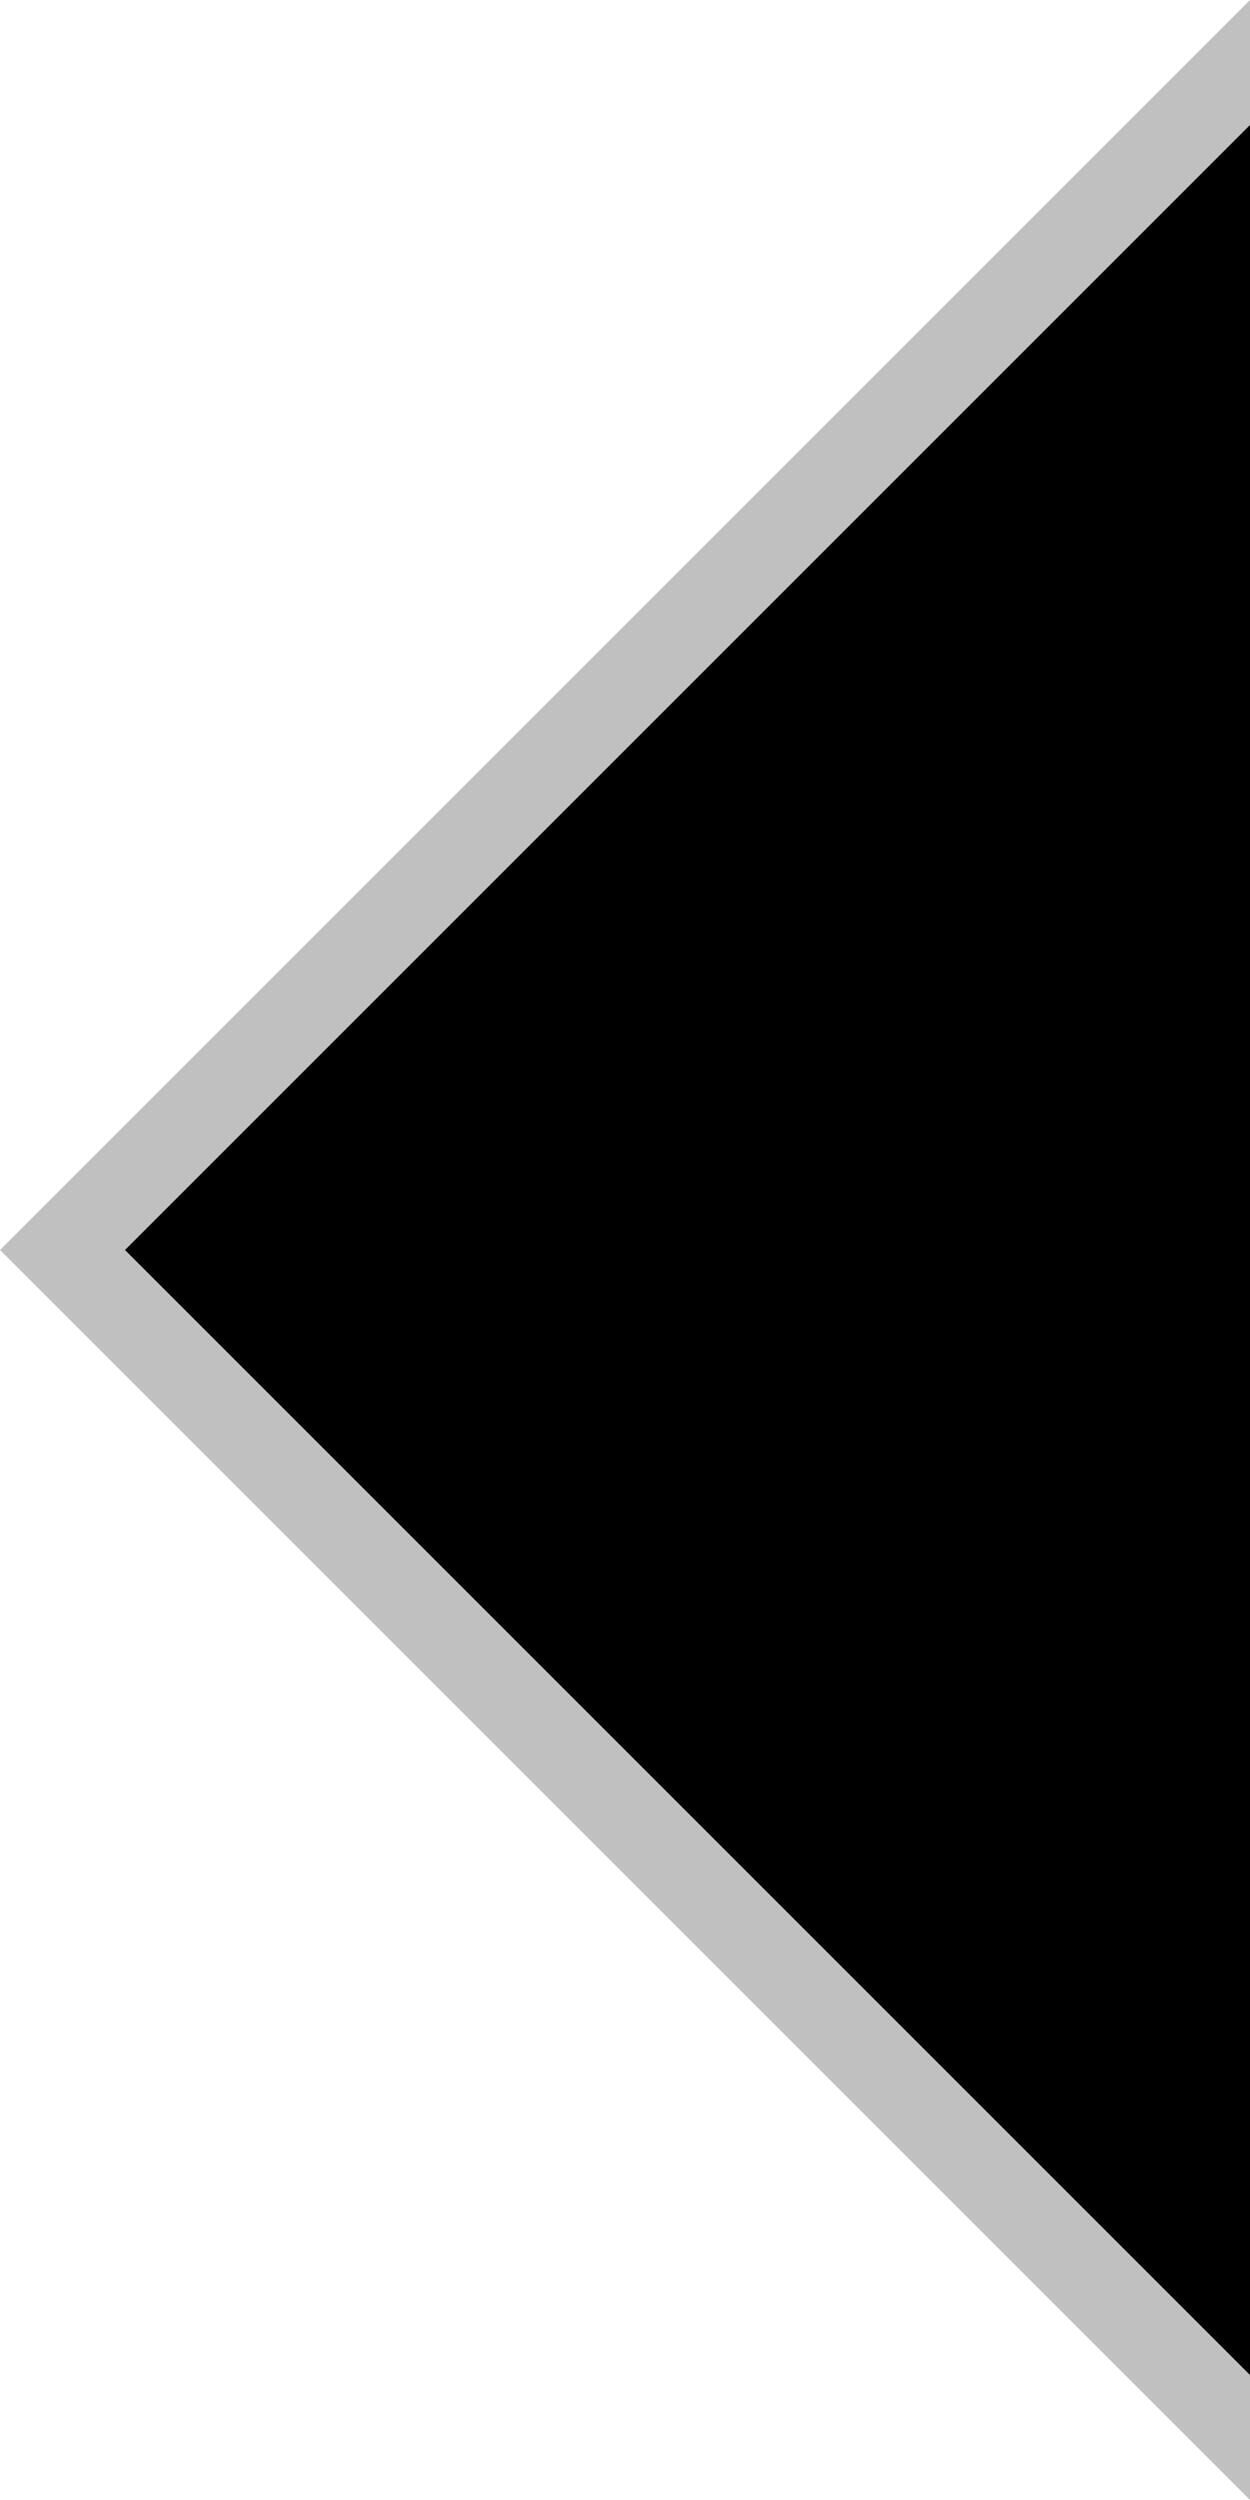 <?xml version="1.0" encoding="UTF-8"?>
<!-- This Source Code Form is subject to the terms of the Mozilla Public
   - License, v. 2.0. If a copy of the MPL was not distributed with this
   - file, You can obtain one at http://mozilla.org/MPL/2.0/. -->

<svg xmlns="http://www.w3.org/2000/svg"
     width="10"
     height="20">
  <path d="M 10,0 L 0,10 10,20 z"
        fill="#C0C0C0"/>
  <path d="M 10,1 L 1,10 10,19 z"
        fill="#000000"/>
</svg>
